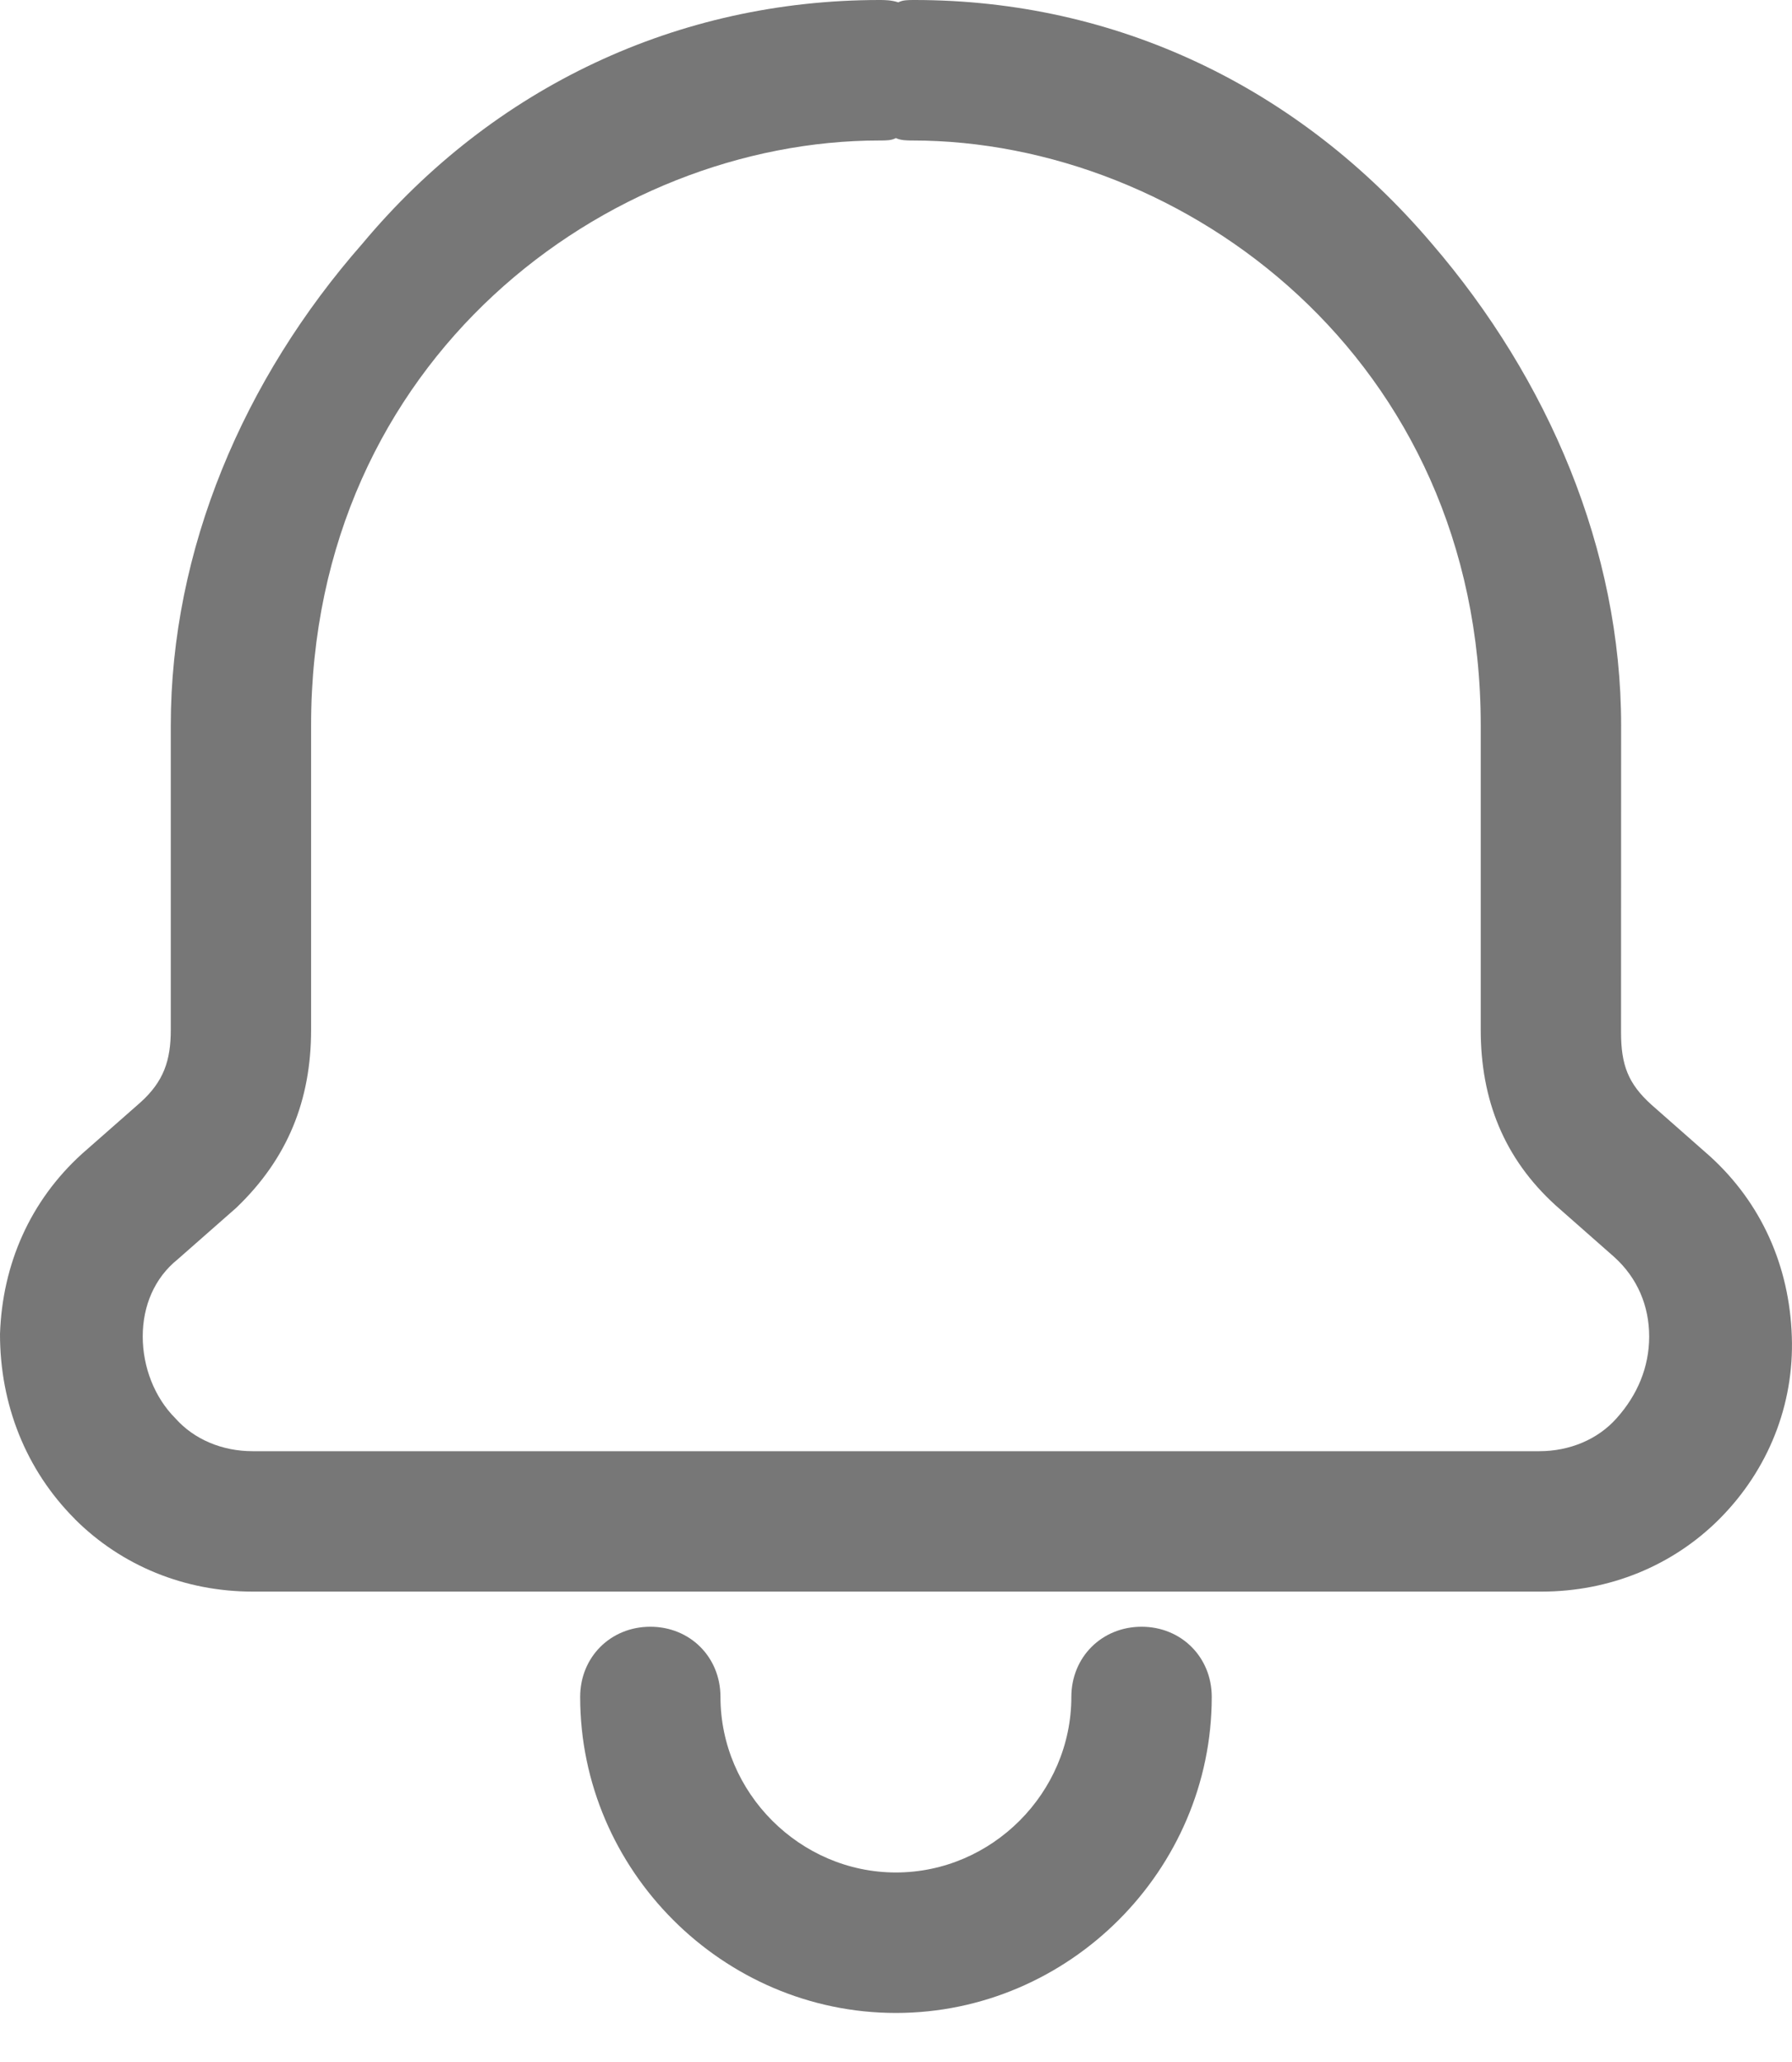 <svg width="20" height="23" viewBox="0 0 20 23" fill="none" xmlns="http://www.w3.org/2000/svg">
<path d="M0.835 16.944C1.358 17.466 2.063 17.753 2.82 17.753H17.205C17.962 17.753 18.667 17.466 19.189 16.944C19.737 16.395 20.025 15.665 19.998 14.908C19.972 14.124 19.659 13.419 19.084 12.897L18.432 12.323C18.171 12.088 18.092 11.879 18.092 11.514L18.093 8.093C18.093 6.135 17.283 4.23 15.978 2.715C14.49 0.966 12.453 0 10.208 0C10.13 0 10.078 -2.77881e-09 10.025 0.026C9.947 -2.77881e-09 9.869 0 9.817 0C7.571 0 5.509 0.966 4.047 2.715C2.715 4.23 1.906 6.135 1.906 8.093V11.487C1.906 11.827 1.828 12.062 1.567 12.297L0.914 12.871C0.339 13.393 0.026 14.098 0 14.881C0 15.664 0.287 16.395 0.836 16.944L0.835 16.944ZM1.984 14.046L2.637 13.472C3.211 12.923 3.472 12.271 3.472 11.487V8.093C3.472 3.994 6.788 1.567 9.816 1.567C9.895 1.567 9.947 1.567 9.999 1.54C10.052 1.567 10.13 1.567 10.182 1.567C13.21 1.567 16.526 3.994 16.526 8.093V11.487C16.526 12.271 16.788 12.923 17.362 13.445L18.015 14.02C18.276 14.255 18.406 14.568 18.406 14.908C18.406 15.247 18.276 15.56 18.041 15.821C17.832 16.056 17.518 16.187 17.179 16.187H2.82C2.48 16.187 2.167 16.056 1.958 15.821C1.723 15.586 1.593 15.247 1.593 14.907C1.593 14.568 1.723 14.255 1.984 14.046L1.984 14.046Z" fill="#777777"/>
<path d="M11.957 18.928C11.957 19.998 11.07 20.886 9.999 20.886C8.929 20.886 8.041 19.998 8.041 18.928C8.041 18.484 7.702 18.145 7.258 18.145C6.814 18.145 6.475 18.484 6.475 18.928C6.475 20.86 8.067 22.453 9.999 22.453C11.931 22.453 13.524 20.86 13.524 18.928C13.524 18.484 13.184 18.145 12.741 18.145C12.297 18.145 11.957 18.484 11.957 18.928Z" fill="#777777"/>
</svg>

